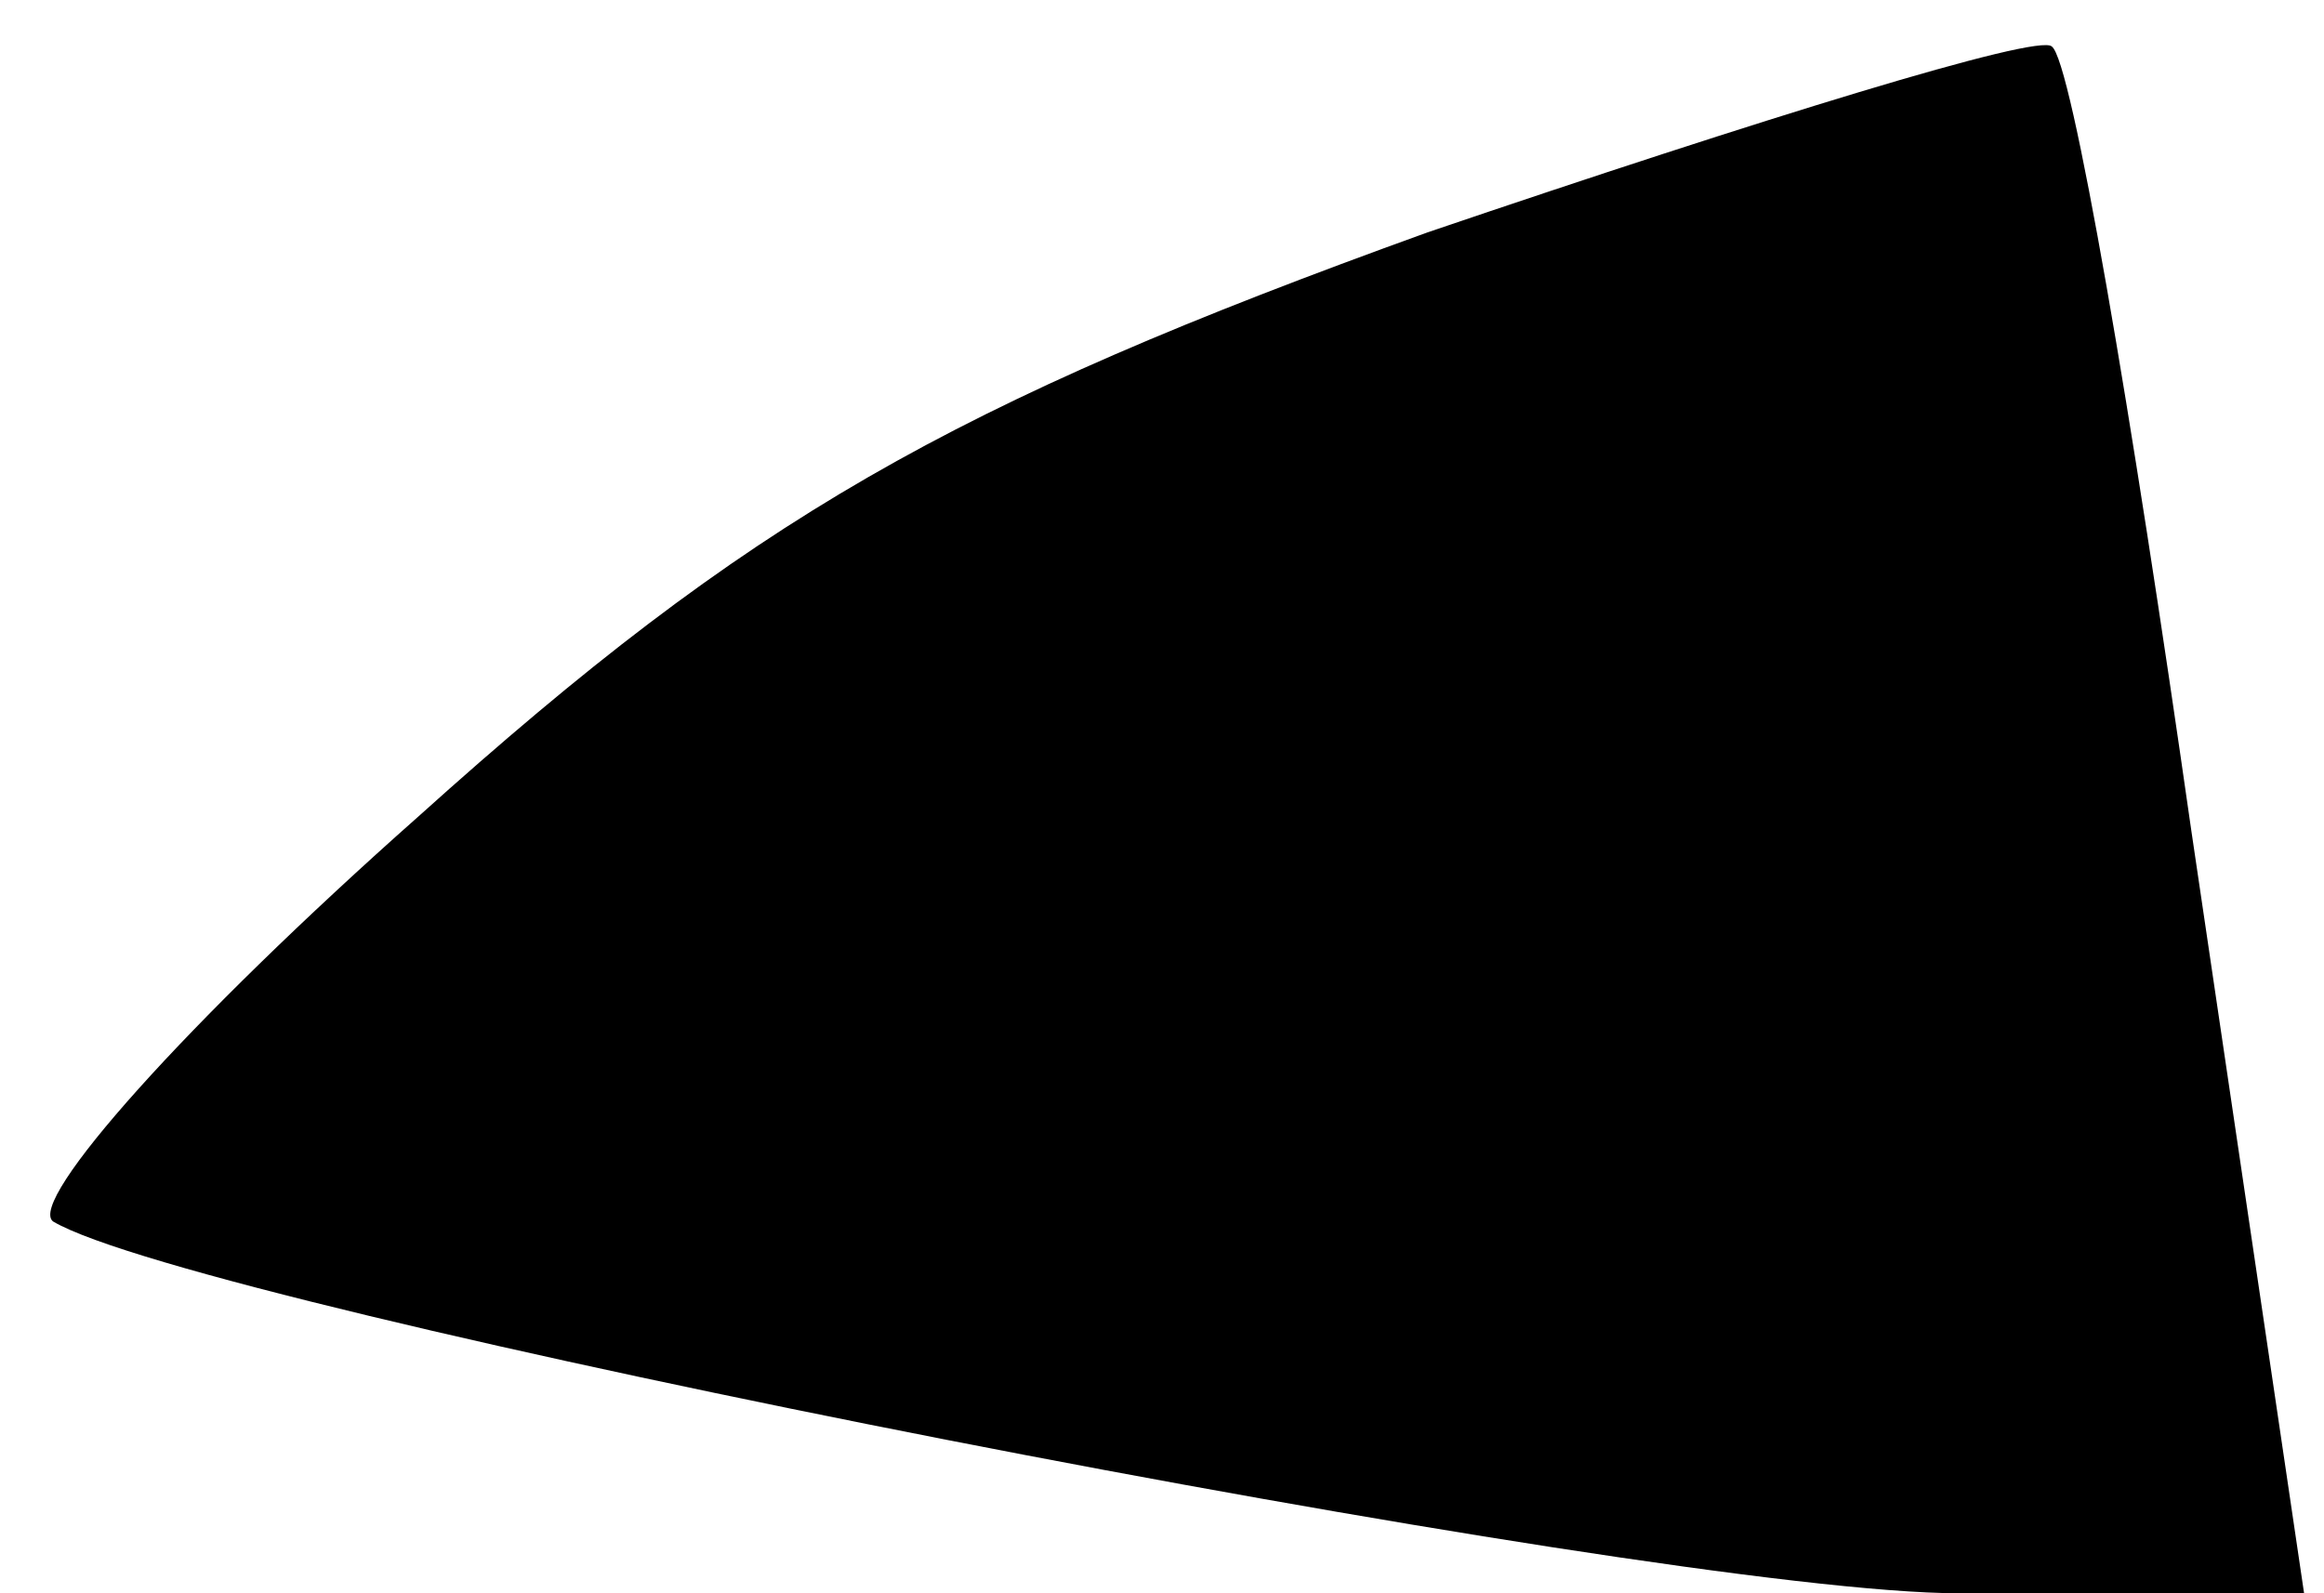 <?xml version="1.0" standalone="no"?>
<!DOCTYPE svg PUBLIC "-//W3C//DTD SVG 20010904//EN"
 "http://www.w3.org/TR/2001/REC-SVG-20010904/DTD/svg10.dtd">
<svg version="1.0" xmlns="http://www.w3.org/2000/svg"
 width="35pt" height="24pt" viewBox="0 0 35 24"
 preserveAspectRatio="xMidYMid meet">
<g transform="translate(0,24) scale(0.1,-0.1)"
fill="#000000" stroke="none">
<path fill="#000000" stroke="none" d="M215 205 c-72 -26 -102 -43 -152 -88
-35 -31 -59 -58 -55 -61 22 -13 241 -56 287 -56 l52 0 -17 115 c-9 63 -18 116
-21 118 -2 2 -44 -11 -94 -28z"/>
</g>
</svg>
